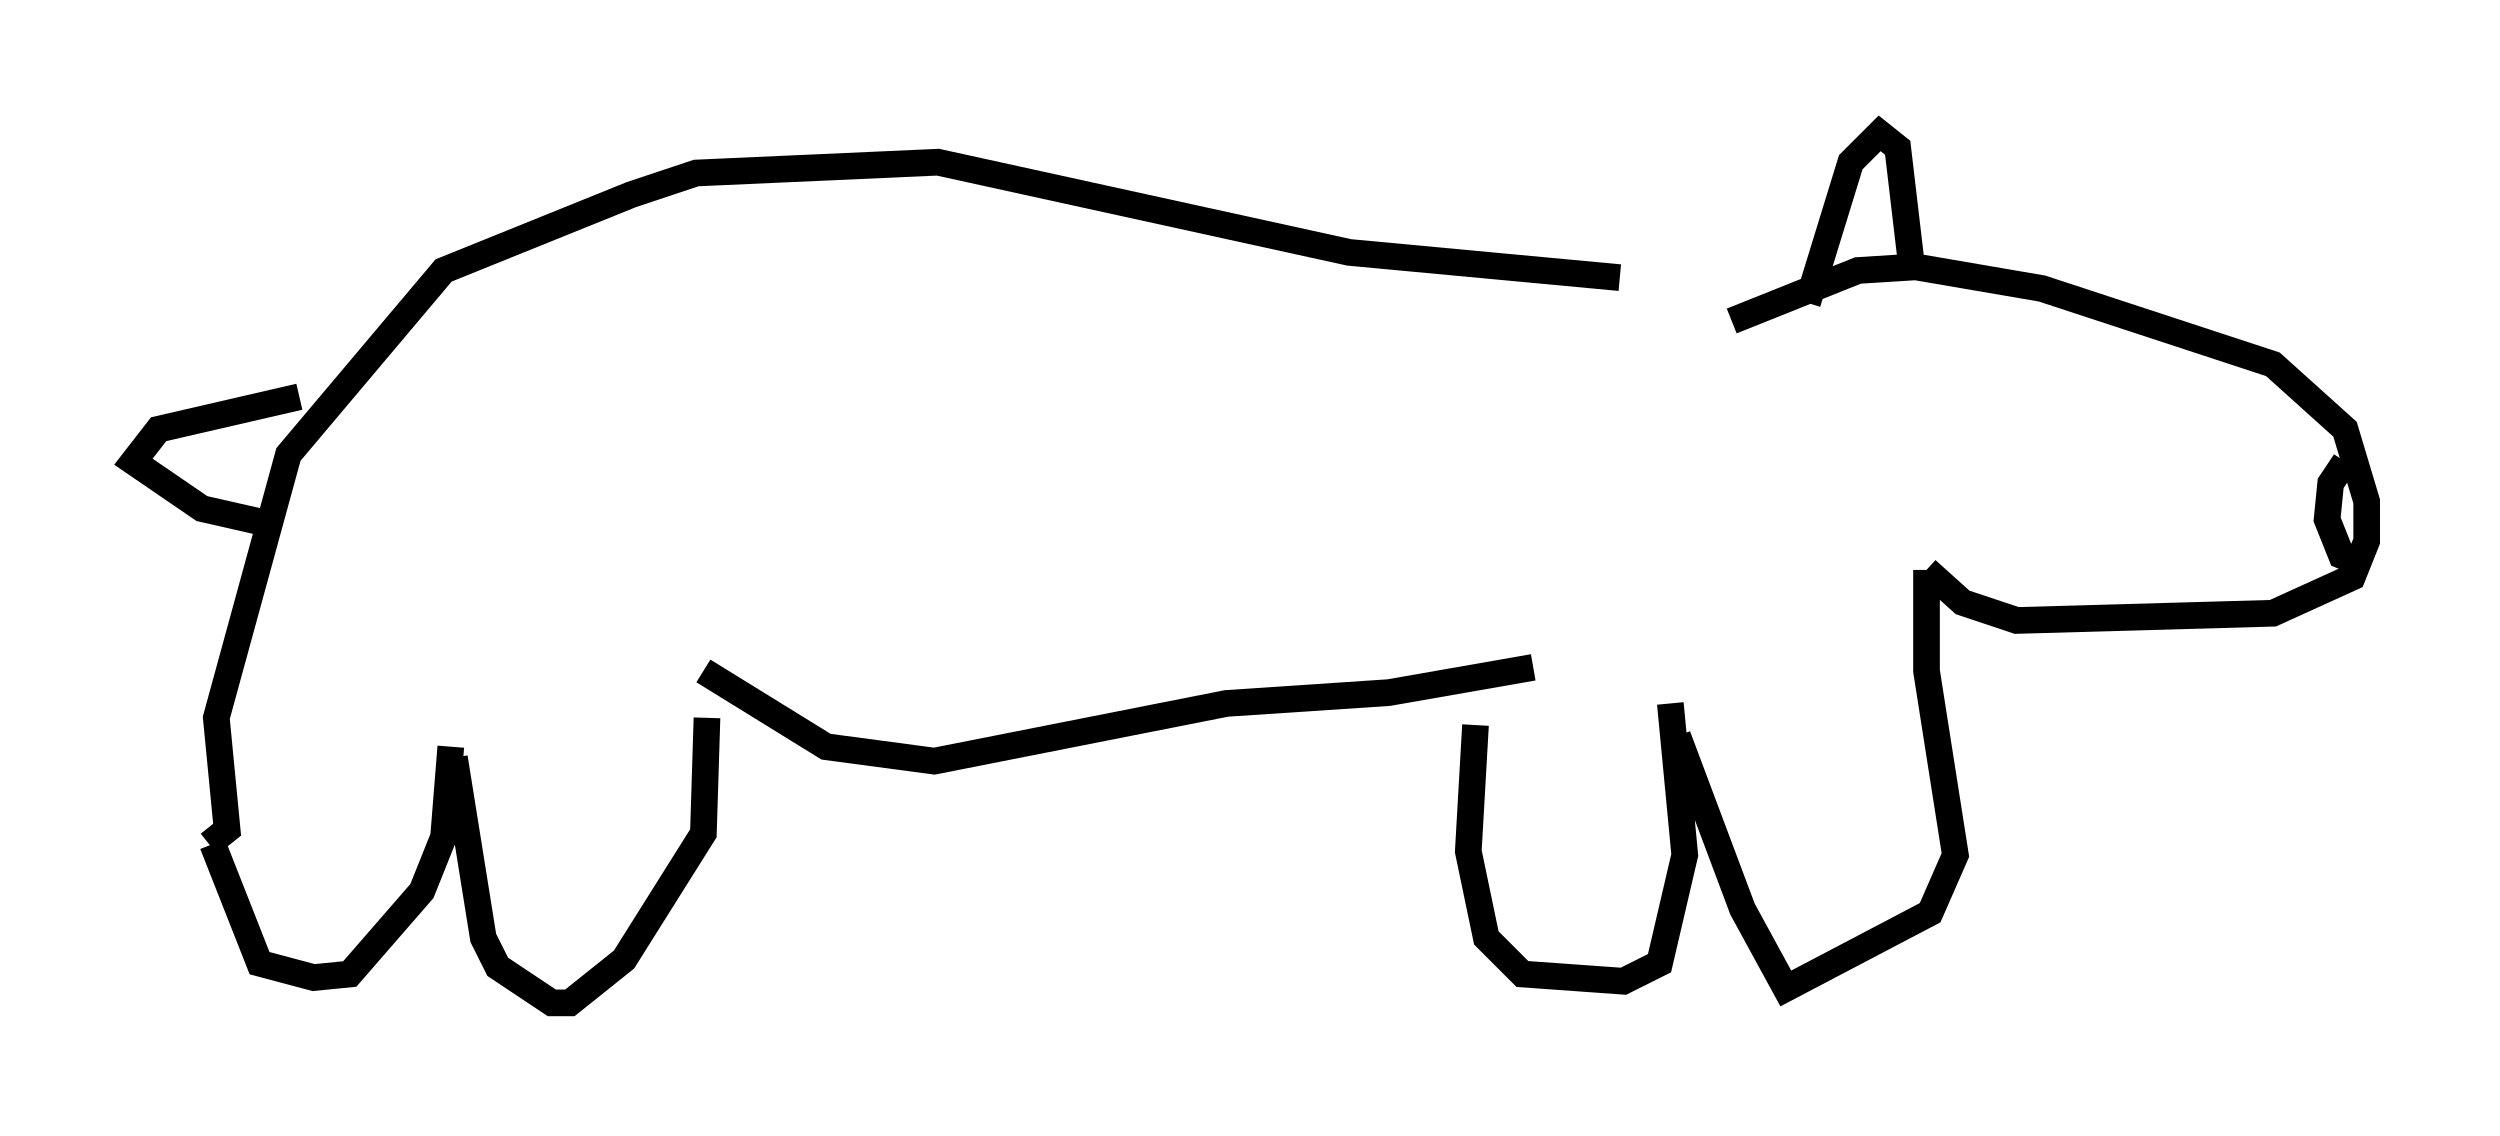 <?xml version="1.0" encoding="utf-8" ?>
<svg baseProfile="full" height="42.611" version="1.1" width="93.761" xmlns="http://www.w3.org/2000/svg" xmlns:ev="http://www.w3.org/2001/xml-events" xmlns:xlink="http://www.w3.org/1999/xlink"><defs /><rect fill="white" height="42.611" width="93.761" x="0" y="0" /><path d="M66.163, 11.901 m-5.413, -1.488 l-10.149, -0.947 -15.426, -3.383 l-9.066, 0.406 -2.436, 0.812 l-7.036, 2.842 -5.819, 6.901 l-2.706, 9.878 0.406, 4.195 l-0.677, 0.541 m0.135, 0.0 l1.759, 4.465 2.03, 0.541 l1.353, -0.135 2.706, -3.112 l0.812, -2.03 0.271, -3.383 m0.135, 0.406 l1.083, 6.766 0.541, 1.083 l2.03, 1.353 0.677, 0.0 l2.03, -1.624 2.977, -4.736 l0.135, -4.33 m-0.135, -1.759 l4.601, 2.842 4.059, 0.541 l10.961, -2.165 6.089, -0.406 l5.413, -0.947 m-2.165, 2.165 l-0.271, 4.736 0.677, 3.248 l1.353, 1.353 3.789, 0.271 l1.353, -0.677 0.947, -4.059 l-0.541, -5.683 m0.271, 1.218 l2.436, 6.495 1.624, 2.977 l5.413, -2.842 0.947, -2.165 l-1.083, -6.901 0.0, -3.789 m0.0, 0.0 l1.353, 1.218 2.03, 0.677 l9.607, -0.271 2.977, -1.353 l0.541, -1.353 0.0, -1.488 l-0.812, -2.706 -2.706, -2.436 l-8.66, -2.842 -4.736, -0.812 l-2.165, 0.135 -4.736, 1.894 m2.842, -0.677 l1.624, -5.277 1.083, -1.083 l0.677, 0.541 0.541, 4.601 m-60.486, 4.736 l-5.277, 1.218 -0.947, 1.218 l2.571, 1.759 2.977, 0.677 m77.401, -2.436 l-0.541, 0.812 -0.135, 1.353 l0.541, 1.353 0.677, 0.271 " fill="none" stroke="black" stroke-width="1" /></svg>